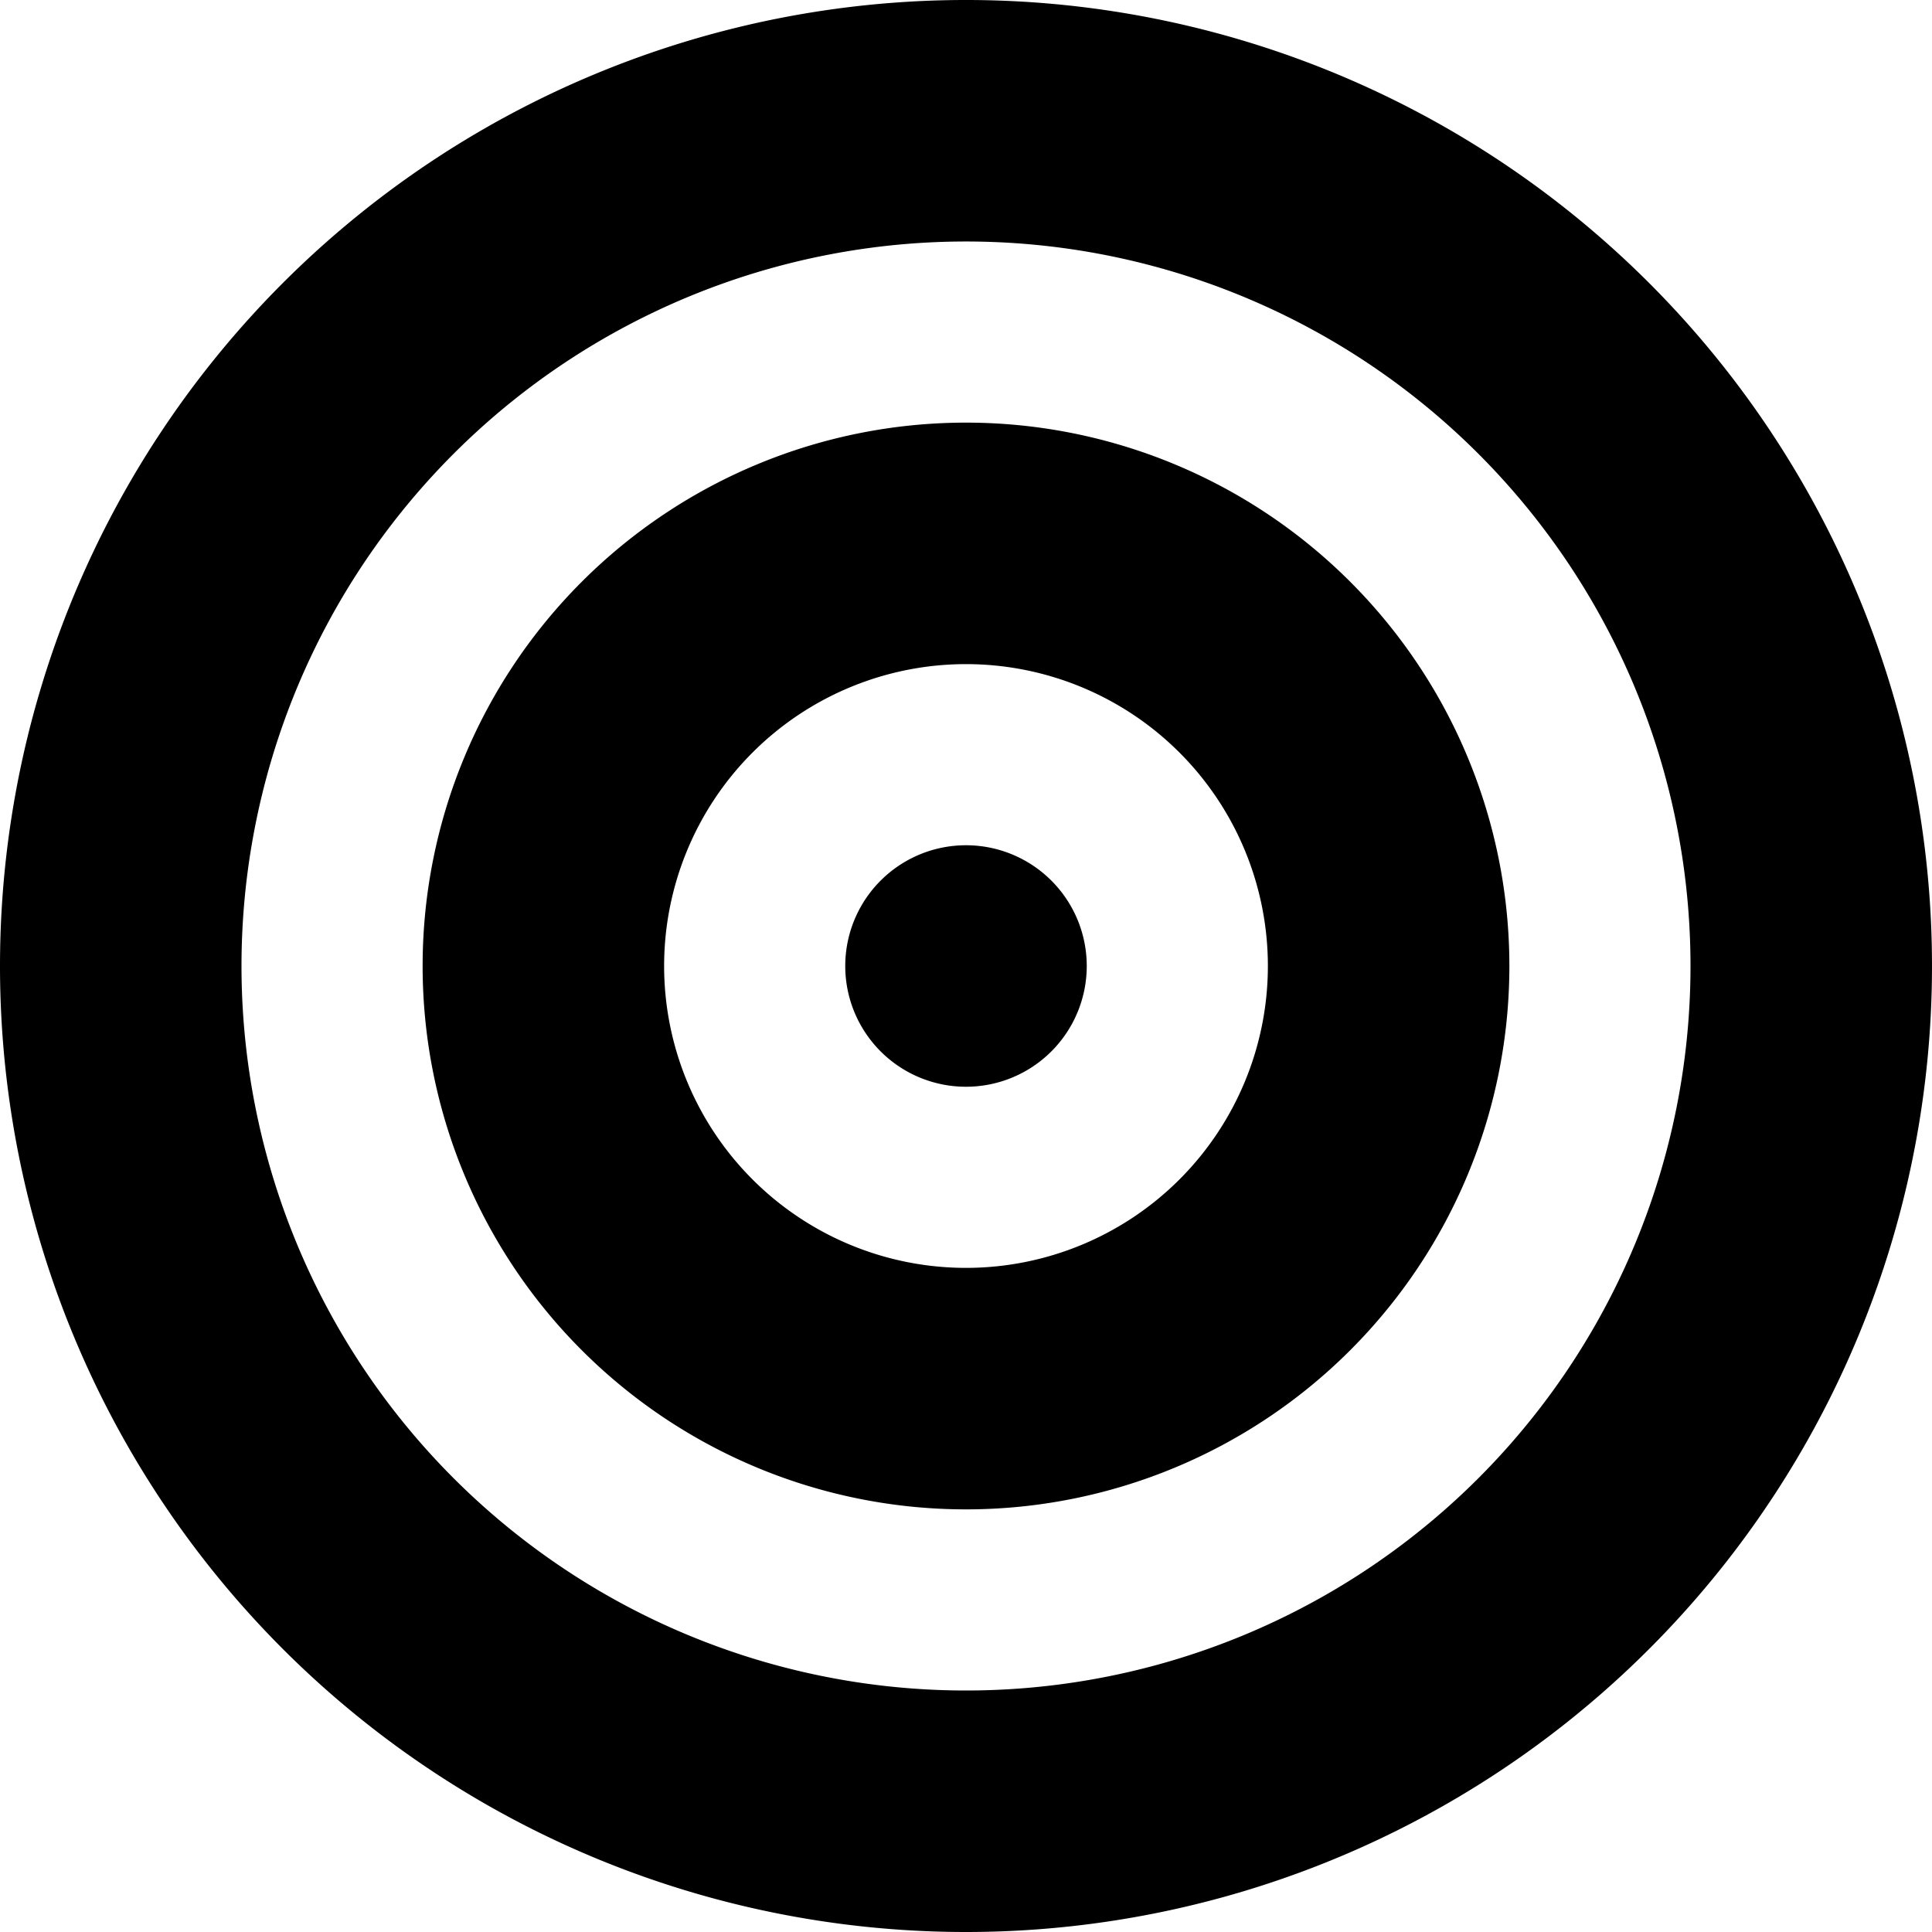 <svg xmlns="http://www.w3.org/2000/svg" width="28" height="28" viewBox="0 0 28 28">
  <g id="bullseye-solid" style="isolation: isolate">
    <path id="bullseye-solid-2" data-name="bullseye-solid" d="M24.5,14A10.5,10.5,0,1,0,14,24.5,10.5,10.5,0,0,0,24.5,14ZM0,14A14,14,0,1,1,14,28,14,14,0,0,1,0,14Zm14,4.375A4.375,4.375,0,1,0,9.625,14,4.375,4.375,0,0,0,14,18.375Zm0-12.25A7.875,7.875,0,1,1,6.125,14,7.875,7.875,0,0,1,14,6.125ZM12.25,14A1.75,1.75,0,1,1,14,15.75,1.75,1.75,0,0,1,12.25,14Z"/>
  </g>
</svg>

